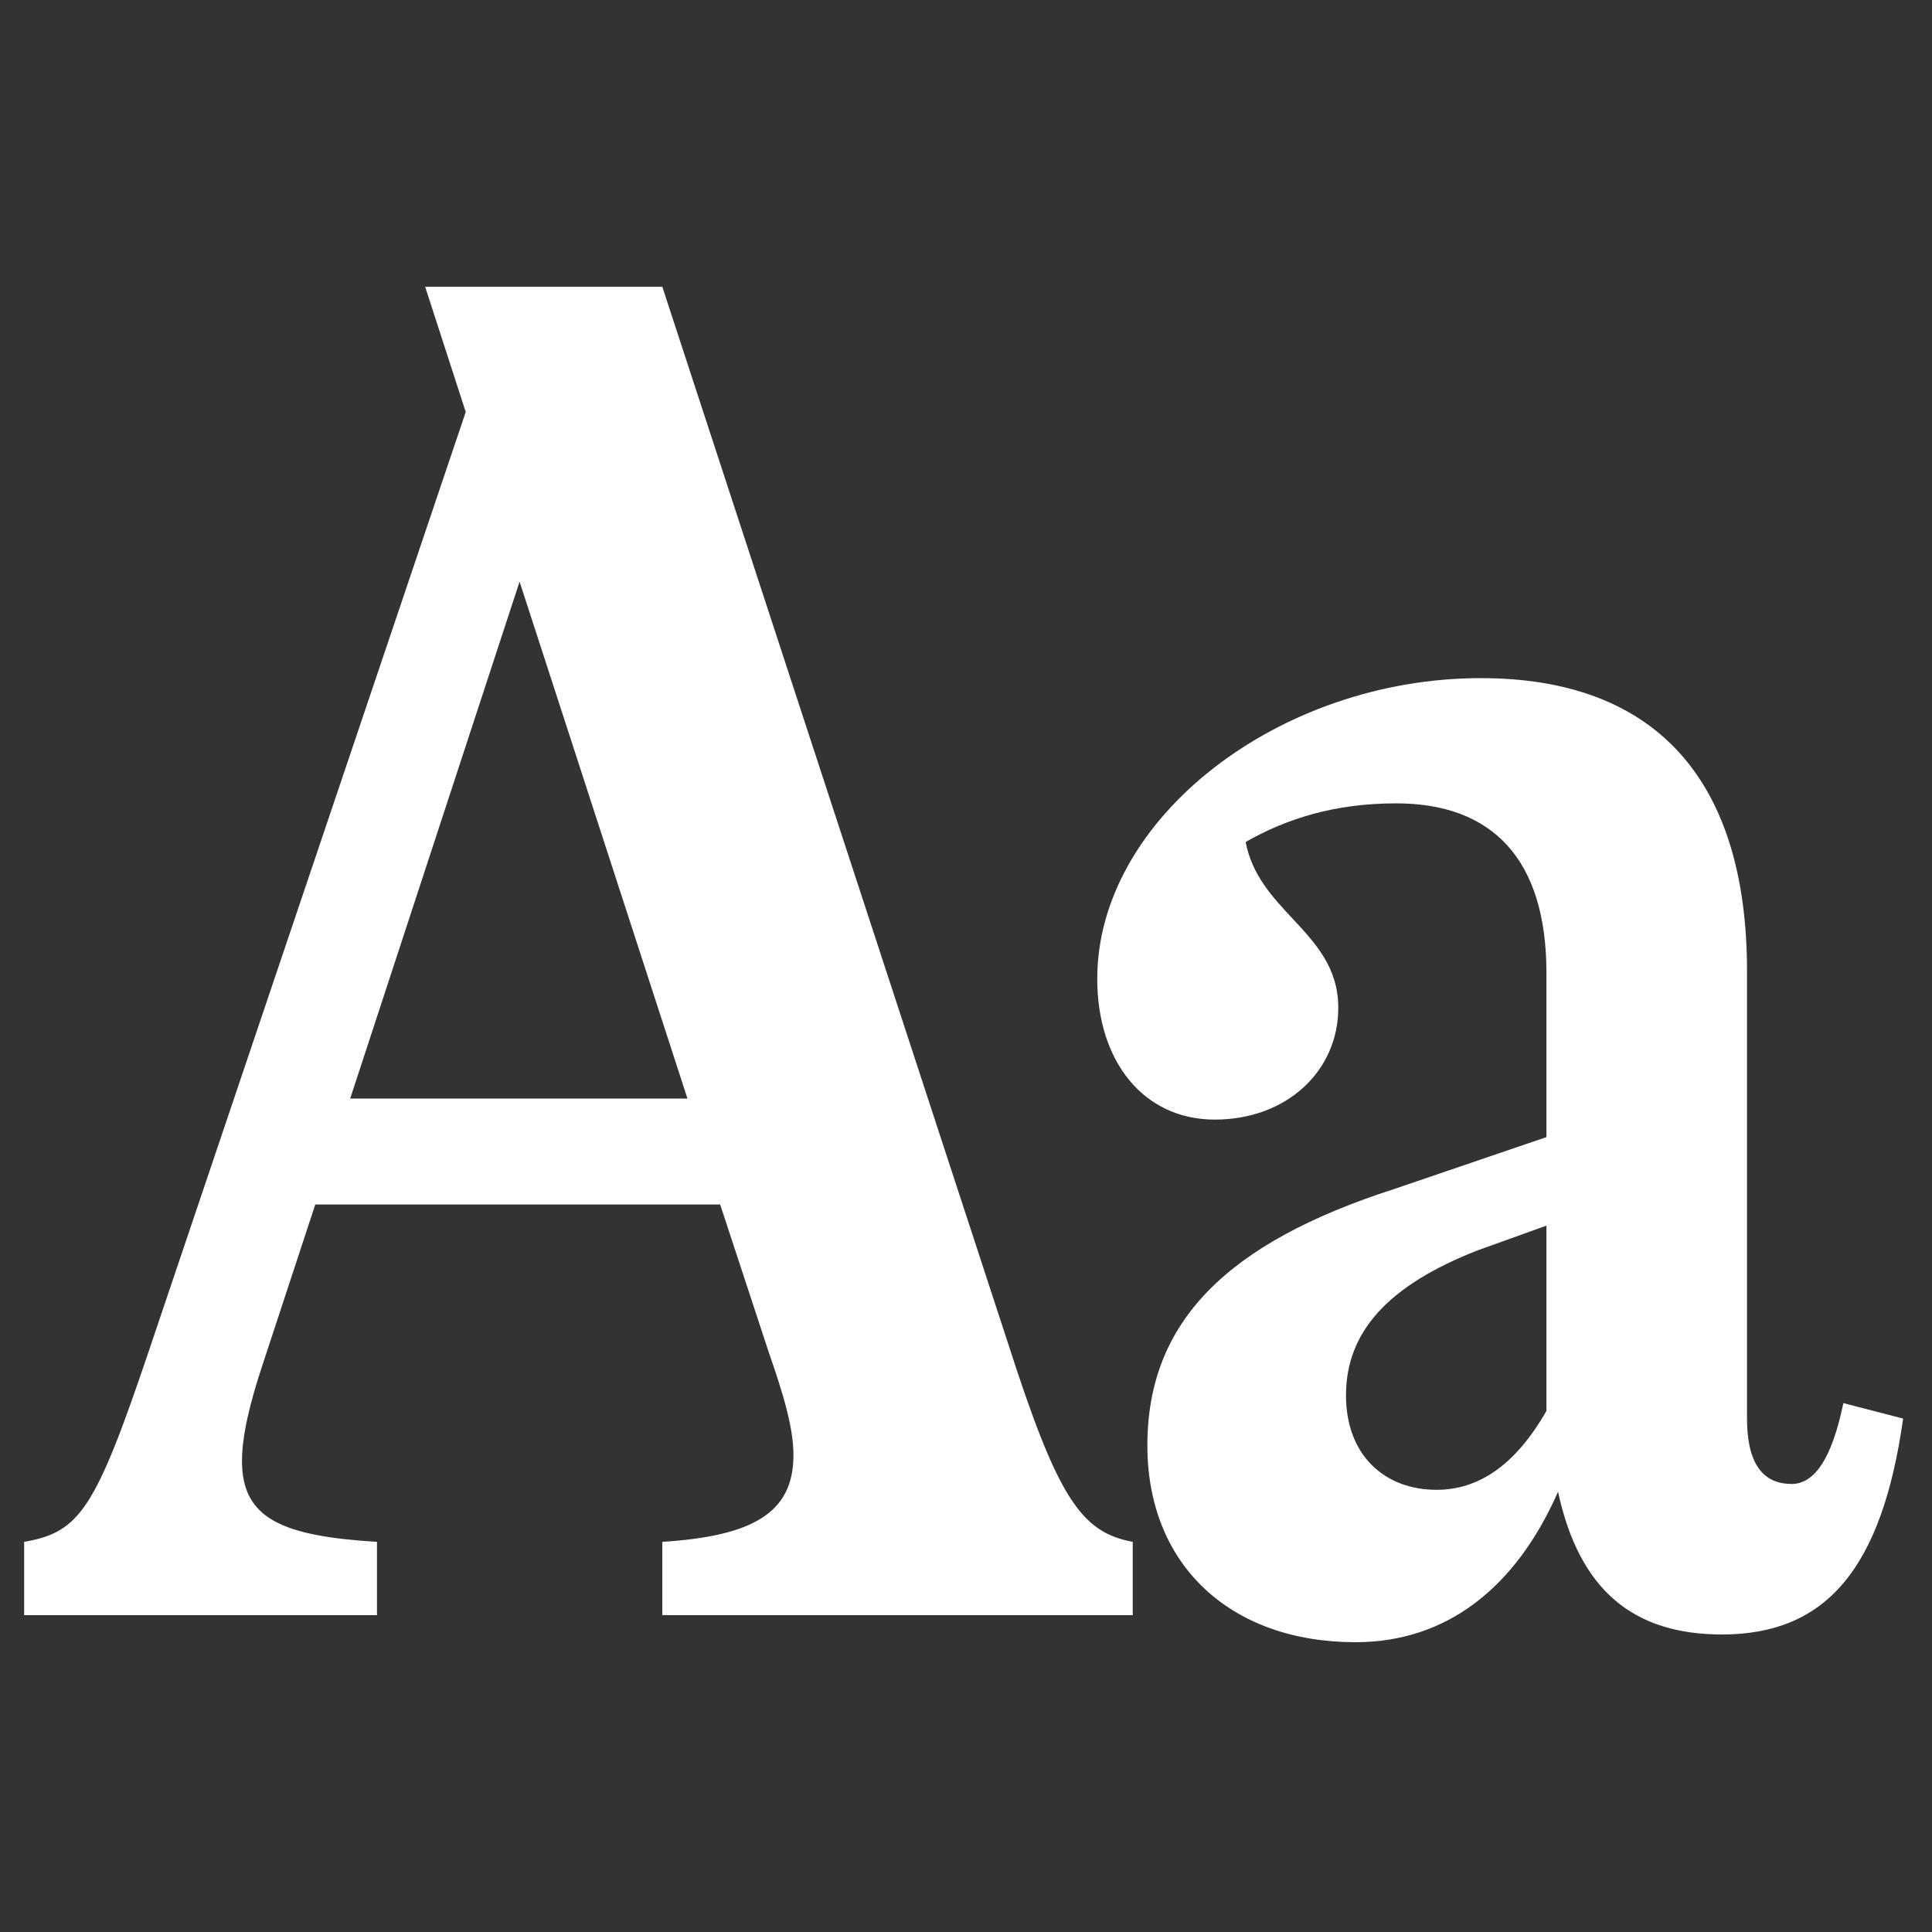 <svg width="16" height="16" fill="none" xmlns="http://www.w3.org/2000/svg"><rect width="100%" height="100%" fill="#333333" stroke="none"/><path fill-rule="evenodd" clip-rule="evenodd" d="M3.521 2.375h1.964l2.858 8.734c.415 1.293.607 1.58 1.038 1.66v.607H5.485v-.607c.75-.048 1.086-.24 1.086-.718 0-.224-.08-.495-.208-.863l-.399-1.213H2.611l-.431 1.31c-.112.335-.176.606-.176.814 0 .479.336.622 1.118.67v.607H.2v-.607c.463-.08.591-.271 1.038-1.597l2.619-7.76-.336-1.037Zm2.172 6.722-1.39-4.28L2.9 9.098h2.794Zm9.142 3.193c.191 0 .335-.207.431-.67l.495.128c-.176 1.245-.639 1.788-1.5 1.788-.735 0-1.182-.367-1.358-1.182-.351.799-.926 1.246-1.677 1.246-1.037 0-1.724-.64-1.724-1.629 0-1.022.655-1.677 2.044-2.124l1.261-.43V8.058c0-.942-.447-1.405-1.245-1.405-.511 0-.91.128-1.246.32.052.274.222.456.388.634.191.205.379.406.379.739 0 .527-.431.926-1.022.926-.59 0-.974-.48-.974-1.166 0-1.325 1.5-2.49 3.177-2.49 1.437 0 2.204.83 2.204 2.426v3.705c0 .367.127.542.367.542Zm-3.688-.734c0 .495.319.782.75.782.351 0 .655-.207.91-.654V10.15l-.575.207c-.734.288-1.085.671-1.085 1.198Z" fill="#fff"/></svg>
